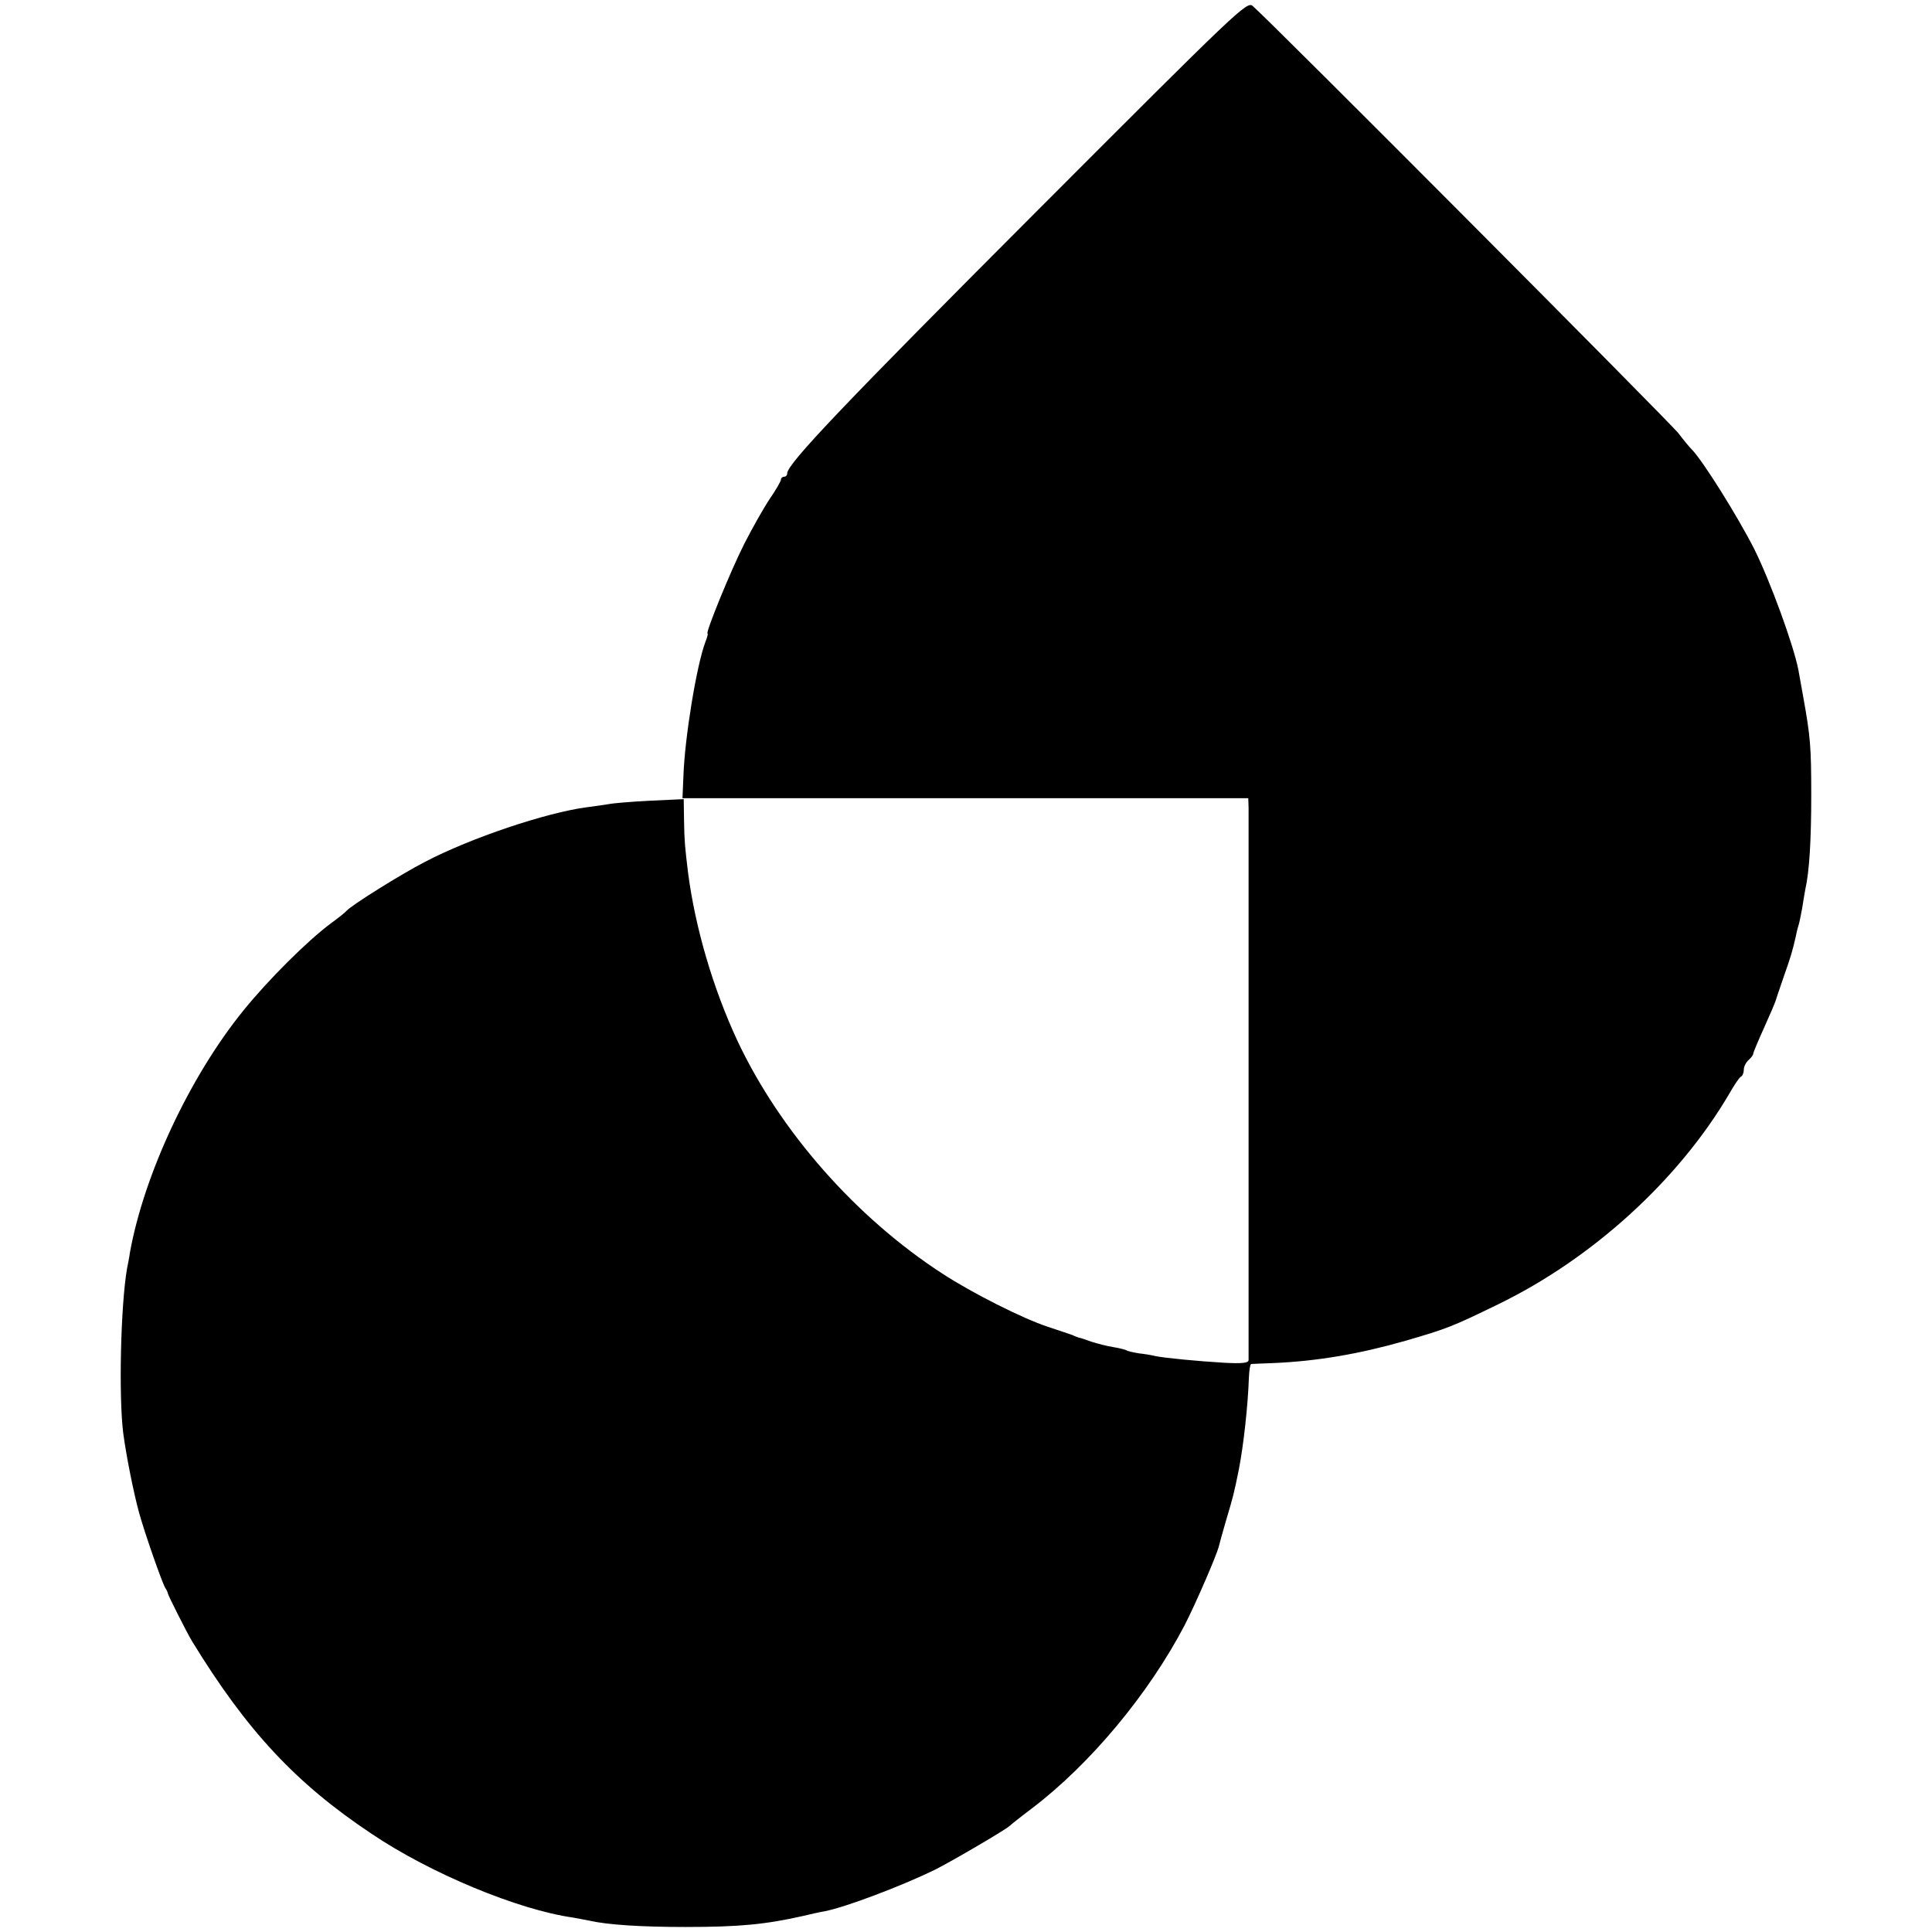 <?xml version="1.0" standalone="no"?>
<!DOCTYPE svg PUBLIC "-//W3C//DTD SVG 20010904//EN"
 "http://www.w3.org/TR/2001/REC-SVG-20010904/DTD/svg10.dtd">
<svg version="1.0" xmlns="http://www.w3.org/2000/svg"
 width="616pt" height="616pt" viewBox="0 0 616 616"
 preserveAspectRatio="xMidYMid meet">
<g transform="translate(0,616) scale(0.1,-0.1)"
fill="#000000" stroke="none">
<path d="M3305 5486 c-611 -612 -795 -805 -795 -835 0 -6 -4 -11 -10 -11 -5 0
-10 -4 -10 -9 0 -5 -16 -33 -36 -62 -20 -30 -56 -94 -81 -143 -44 -87 -125
-286 -117 -286 2 0 -1 -12 -7 -27 -28 -74 -66 -306 -70 -428 l-3 -70 902 0
902 0 1 -30 c0 -38 0 -1746 0 -1762 -1 -9 -22 -11 -78 -8 -85 5 -187 15 -218
21 -11 3 -35 7 -54 9 -18 3 -36 7 -40 10 -4 2 -23 7 -42 10 -19 3 -50 11 -69
17 -19 7 -37 13 -40 13 -3 1 -12 4 -20 8 -8 3 -44 15 -80 27 -79 26 -240 107
-335 169 -276 179 -518 454 -654 743 -78 168 -134 359 -157 534 -10 83 -12
101 -13 168 l-1 68 -107 -5 c-60 -3 -119 -8 -133 -11 -14 -2 -45 -7 -70 -10
-128 -17 -368 -97 -515 -174 -76 -39 -234 -138 -250 -156 -5 -6 -28 -24 -50
-40 -75 -56 -198 -178 -279 -278 -171 -211 -317 -523 -362 -773 -1 -11 -6 -33
-9 -50 -20 -115 -27 -406 -12 -525 10 -75 34 -194 51 -255 18 -65 73 -222 83
-238 4 -6 8 -14 8 -17 1 -7 63 -130 78 -154 174 -284 330 -452 572 -613 187
-126 466 -242 642 -267 15 -3 39 -7 53 -10 57 -13 163 -20 305 -20 172 0 255
8 375 35 25 6 56 13 69 15 67 13 244 80 351 132 54 27 230 130 240 141 3 3 34
28 70 55 187 142 373 366 487 584 34 66 101 220 109 251 2 9 13 48 24 86 22
74 24 81 40 160 15 77 29 204 32 293 1 23 4 42 7 43 3 0 35 2 71 3 140 6 274
29 421 71 134 39 149 45 295 116 301 146 575 396 736 669 17 30 35 57 40 58 4
2 8 12 8 22 0 9 7 23 15 30 8 7 15 16 15 20 0 4 16 42 35 84 19 42 35 80 36
84 1 4 13 39 26 77 24 68 28 83 38 126 2 11 6 28 9 37 3 9 8 34 12 56 3 21 8
48 10 60 13 57 19 156 19 301 0 156 -3 187 -25 310 -6 33 -13 73 -16 89 -15
78 -90 284 -141 386 -54 106 -165 283 -199 317 -8 8 -27 31 -42 51 -24 32
-1310 1323 -1358 1363 -18 16 -47 -12 -689 -655z"/>
</g>
</svg>
